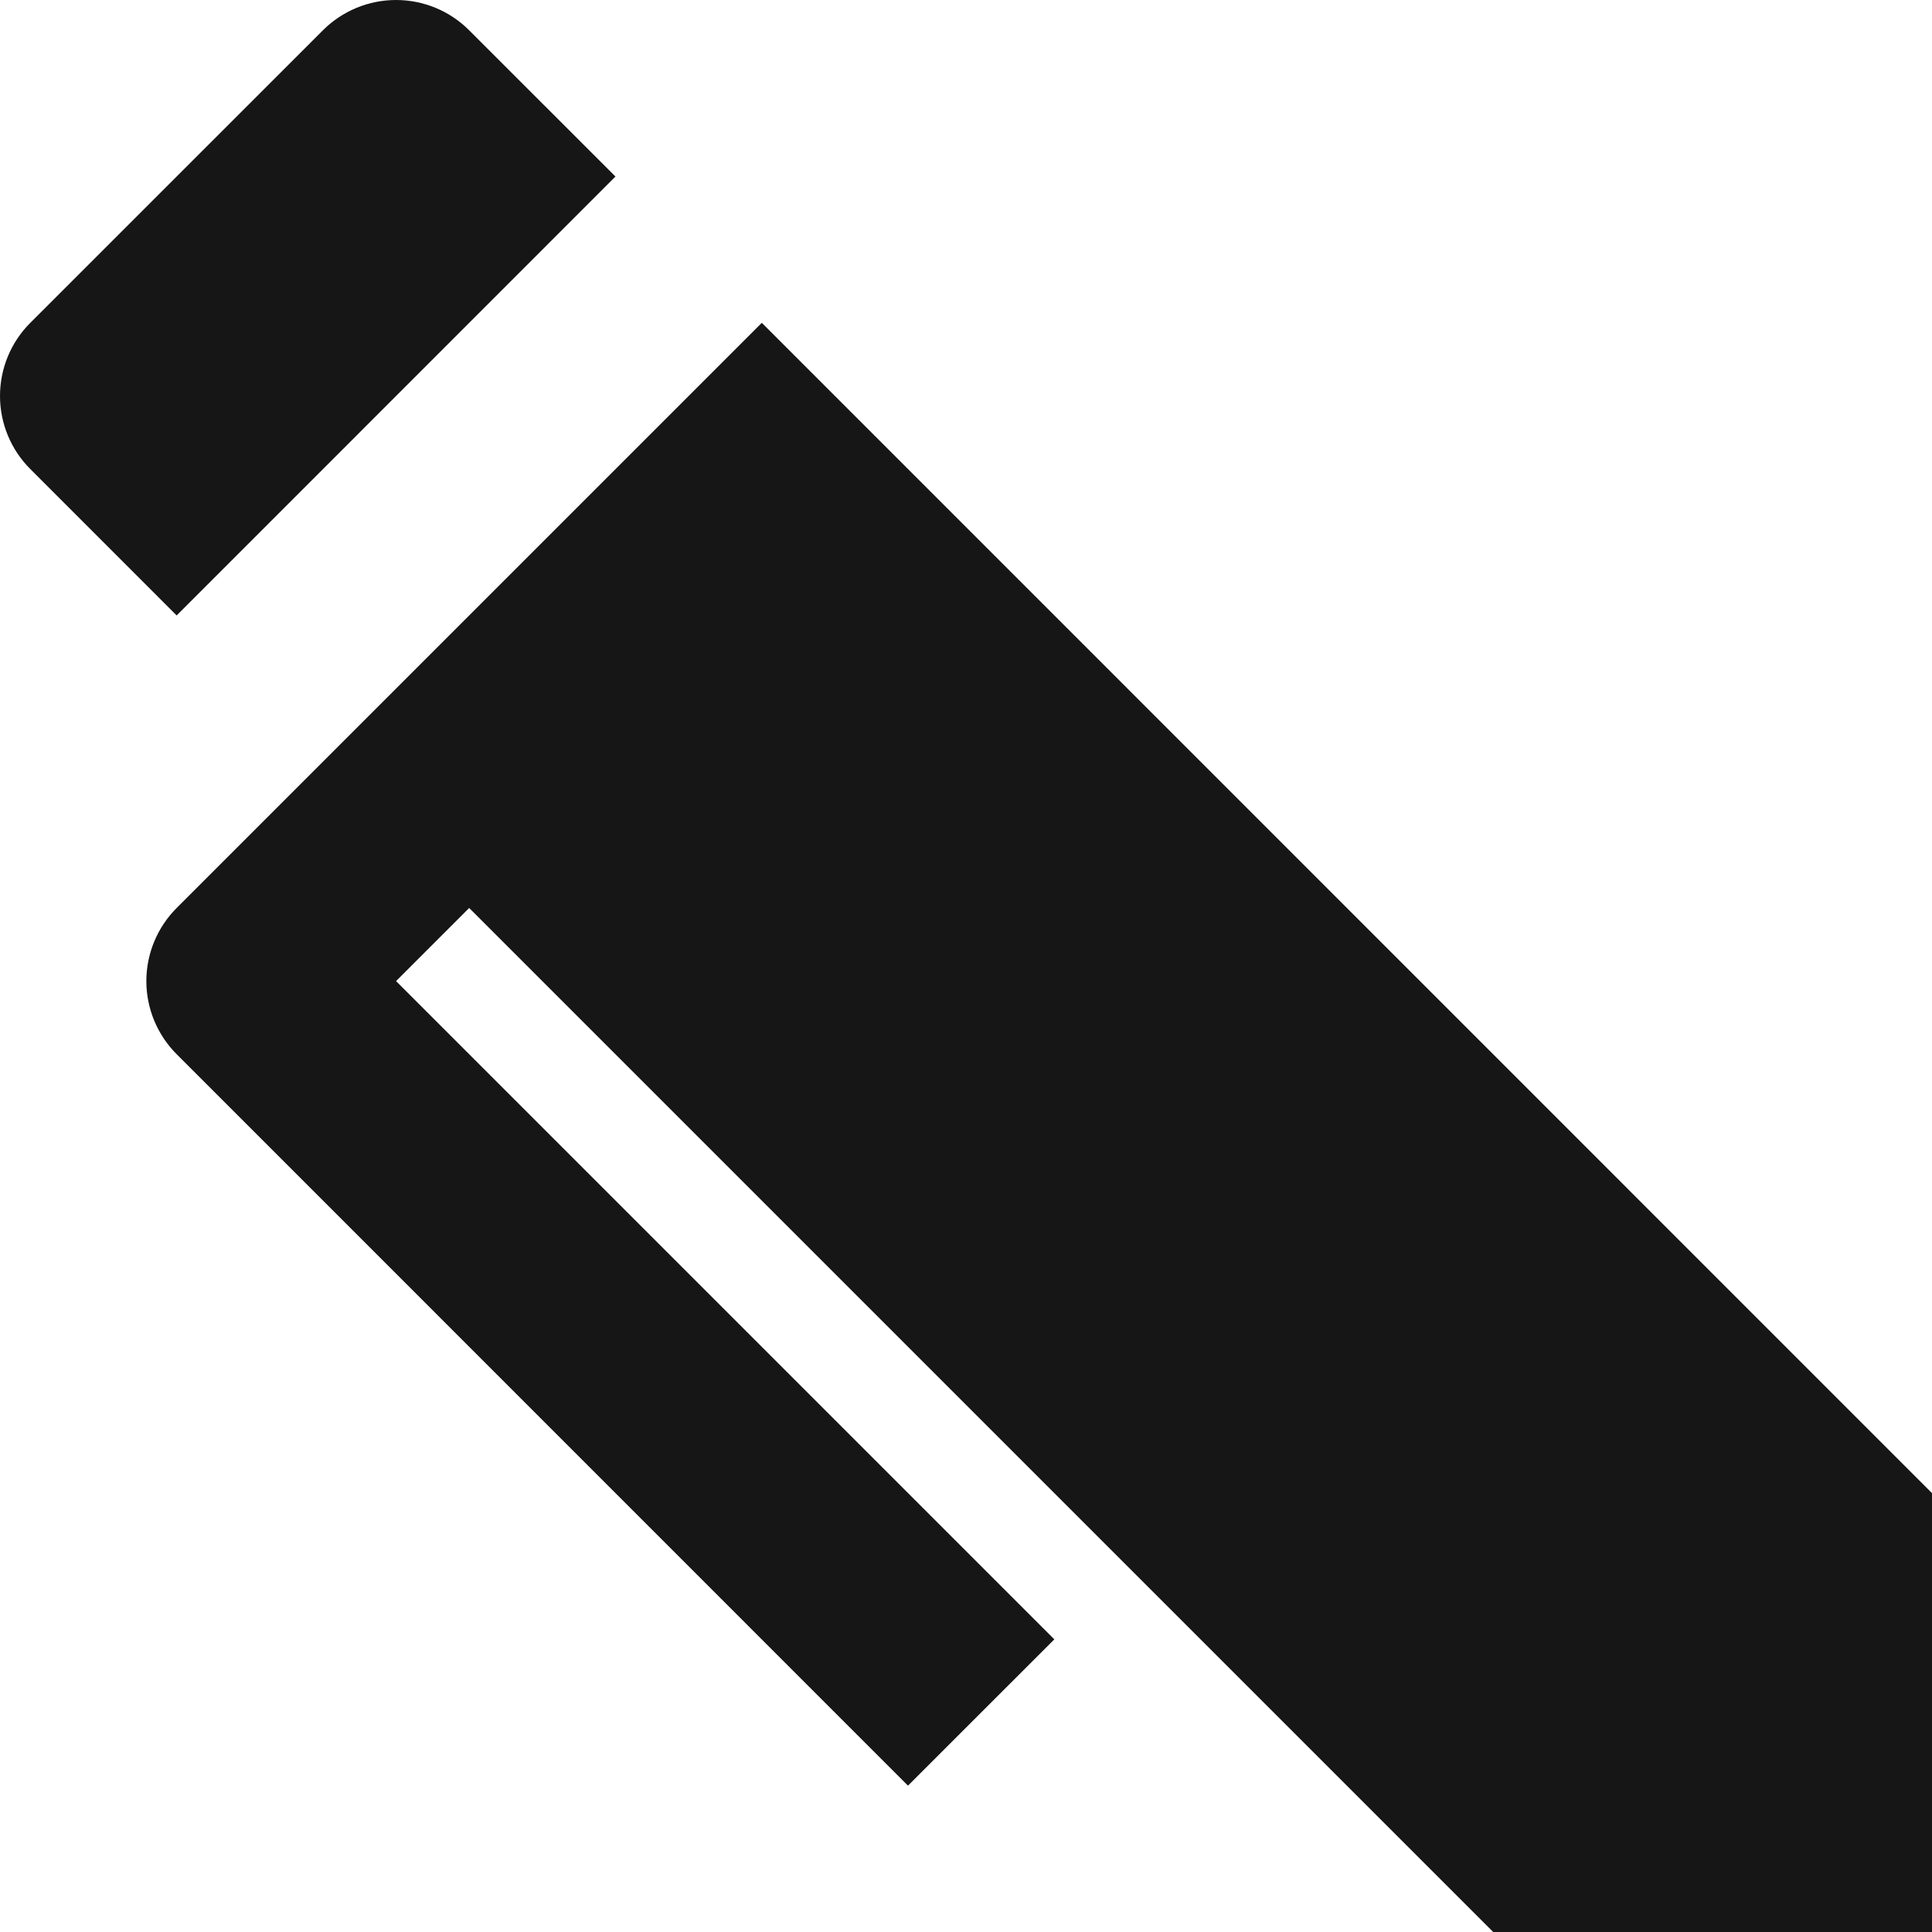 <svg width="32" height="32" viewBox="0 0 32 32" fill="none" xmlns="http://www.w3.org/2000/svg">
<path d="M6.56 16.25L7.771 15.039L24.732 32H32V24.731L12.618 5.347L2.926 15.039C2.605 15.36 2.424 15.796 2.424 16.25C2.424 16.704 2.605 17.14 2.926 17.461L15.039 29.576L17.463 27.153L6.56 16.25ZM5.348 0.502L0.502 5.347C0.18 5.668 0 6.104 0 6.558C0 7.012 0.18 7.448 0.502 7.769L2.926 10.194L10.194 2.924L7.771 0.502C7.45 0.18 7.014 0 6.56 0C6.105 0 5.67 0.18 5.348 0.502Z" fill="#161616"/>
</svg>

